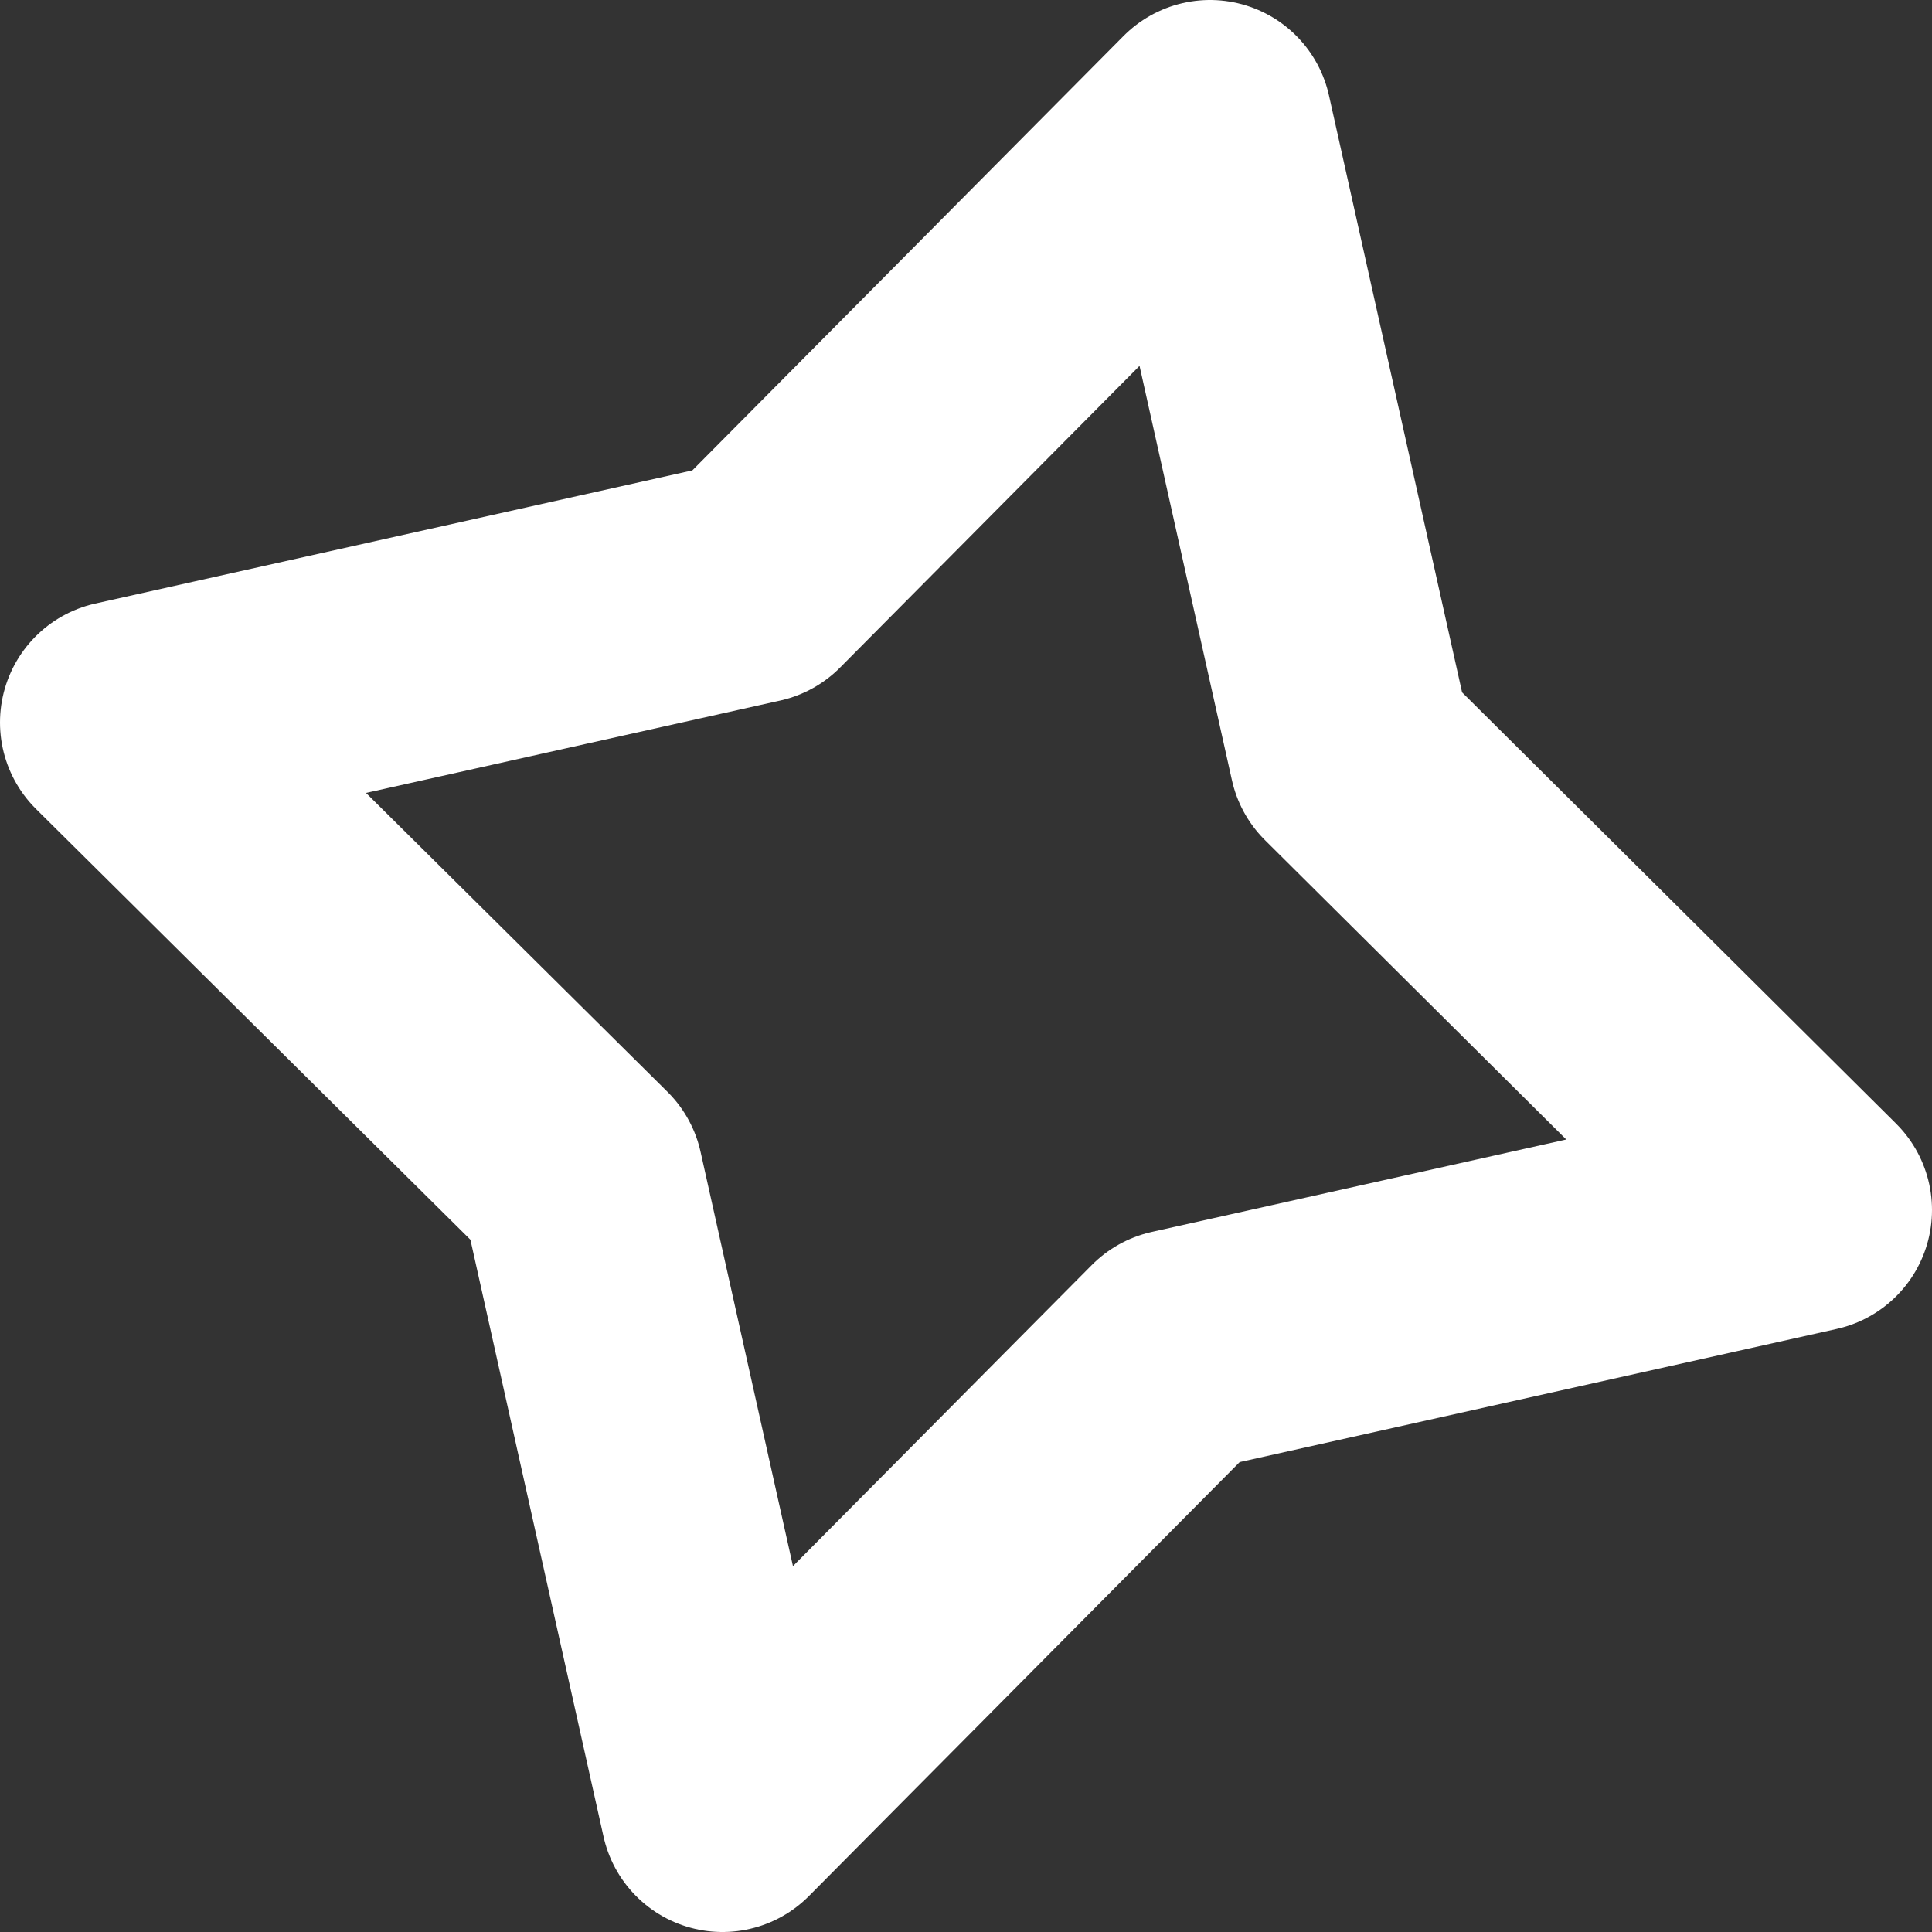 <svg xmlns="http://www.w3.org/2000/svg" viewBox="0 0 39.63 39.63"><rect x="0" y="0" width="39.63" height="39.63" fill="#333333" stroke="none"/><defs><style>.cls-1{fill:none;stroke:#fff;stroke-linecap:round;stroke-linejoin:round;stroke-width:5px;}</style></defs><title>9</title><g id="Слой_2" data-name="Слой 2"><g id="Layer_5" data-name="Layer 5"><polygon class="cls-1" points="24.82 2.5 27.71 15.46 37.13 24.82 24.17 27.71 14.82 37.13 11.93 24.17 2.5 14.82 15.46 11.93 24.82 2.5"/></g></g></svg>
